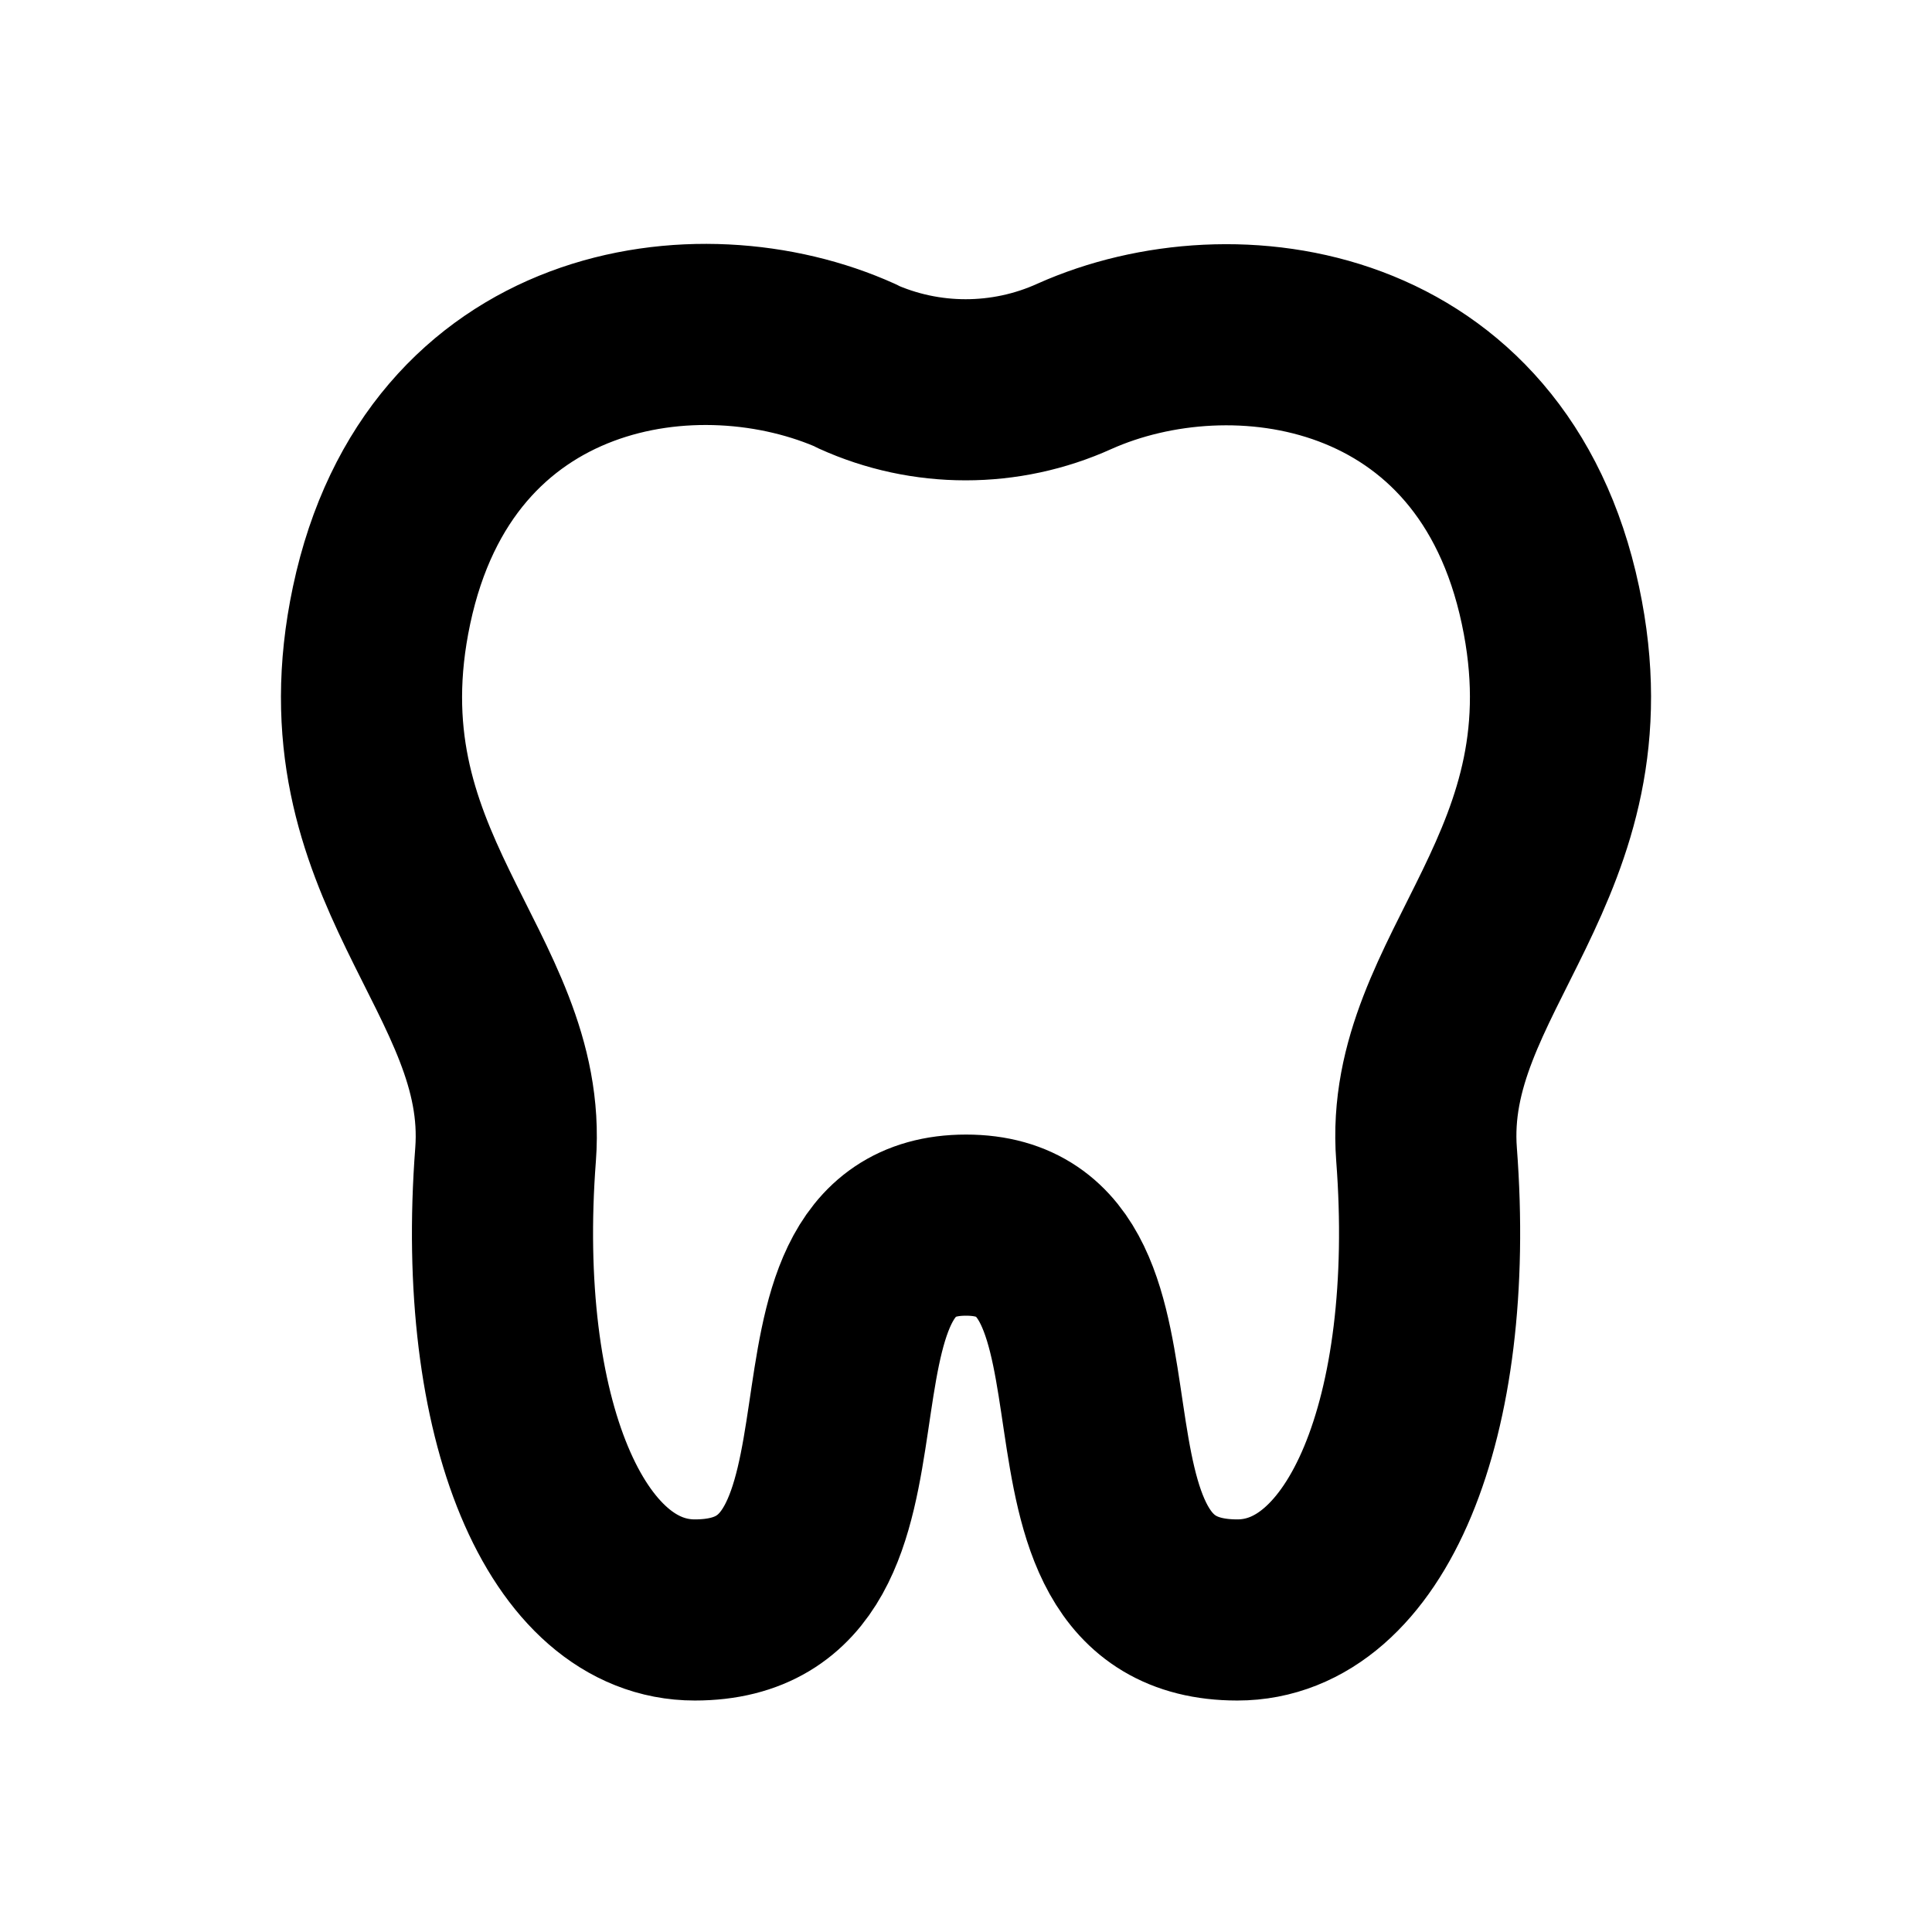 <svg width="16" height="16" viewBox="0 0 16 16" fill="none" xmlns="http://www.w3.org/2000/svg">
<path d="M7.094 3.033C7.667 3.293 8.327 3.293 8.9 3.033C10.214 2.446 12.36 2.746 12.84 5.013C13.3 7.173 11.7 8.053 11.814 9.56C11.98 11.746 11.314 13.333 10.247 13.333C8.387 13.333 9.68 10.146 8 10.146C6.32 10.146 7.614 13.333 5.754 13.333C4.687 13.333 4.02 11.746 4.187 9.56C4.3 8.053 2.7 7.18 3.16 5.013C3.64 2.746 5.787 2.44 7.1 3.033H7.094Z" stroke="currentColor" stroke-width="1.5" stroke-linecap="round" stroke-linejoin="round"/>
</svg>
